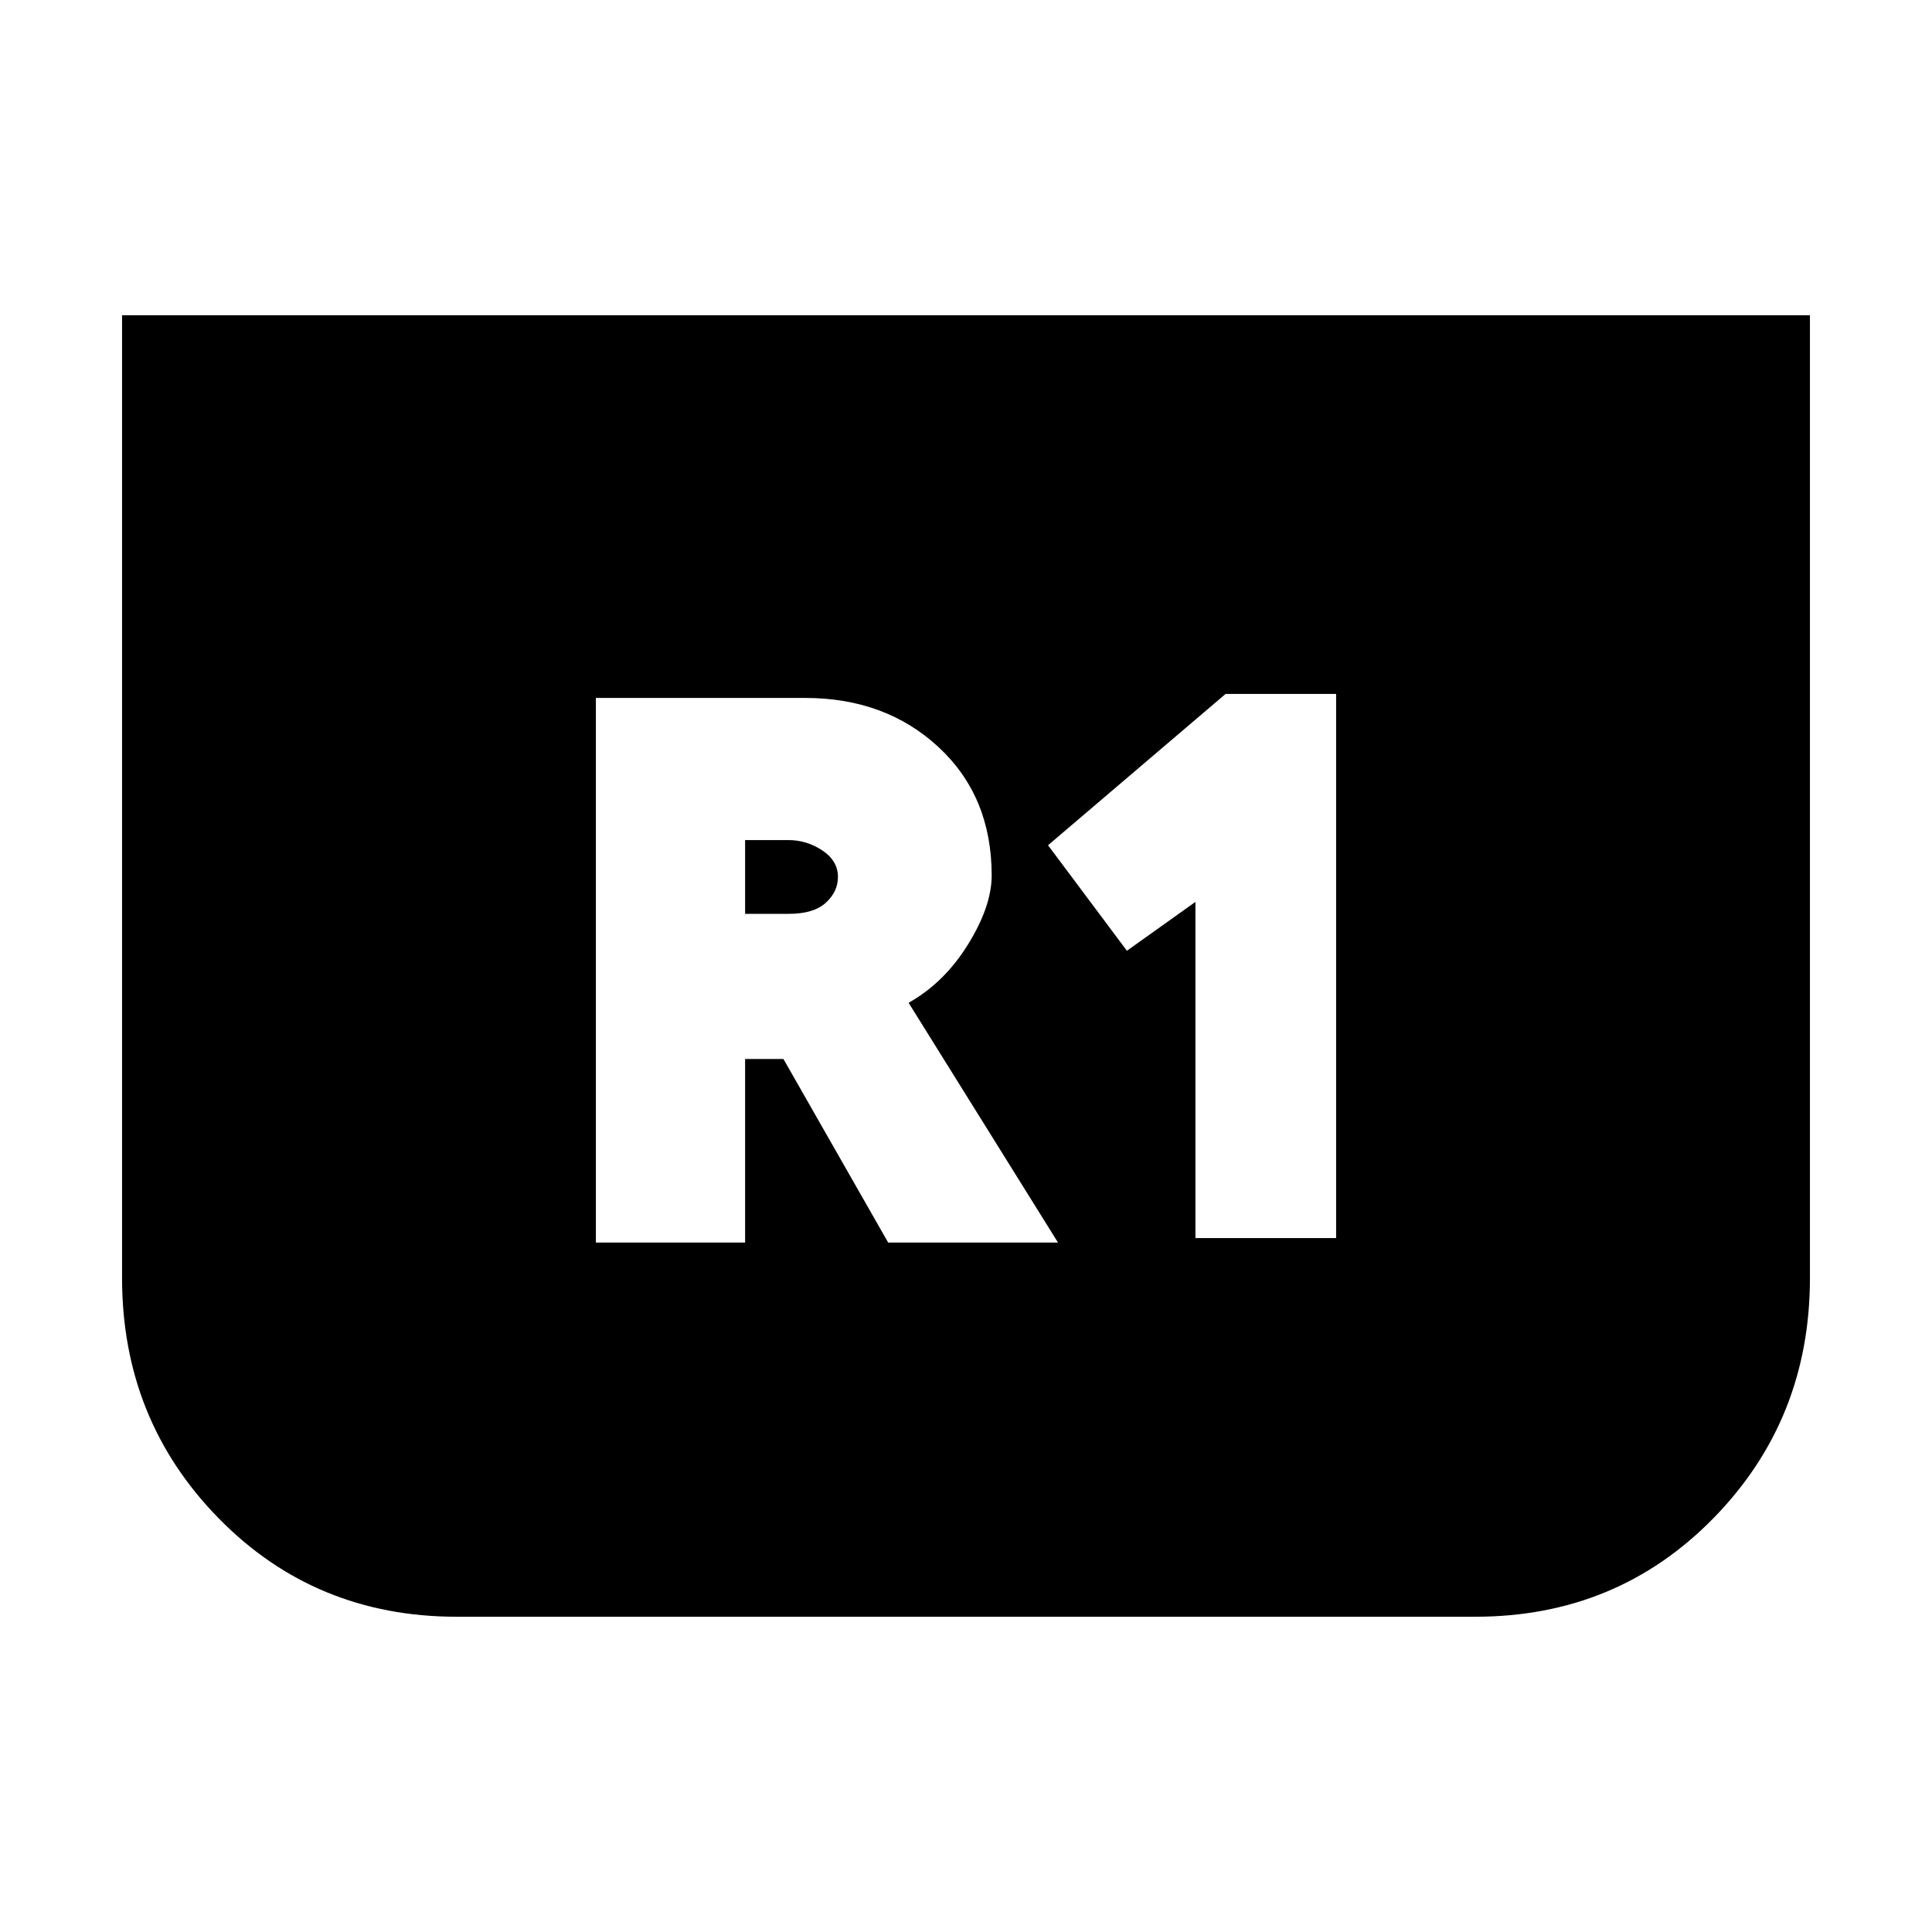 <svg xmlns="http://www.w3.org/2000/svg" height="20" viewBox="0 -960 960 960" width="20"><path d="M899.35-803.35V-325q0 70.43-47.96 119.39-47.96 48.96-118.39 48.96H227q-70.43 0-118.39-48.96Q60.65-254.57 60.65-325v-478.35h838.7ZM594-344.8h69.91v-270.4H609L520.76-540l39.2 52.43L594-511.85v167.05Zm-297.91 2.23h74.15v-91.23h19.04l52.05 91.23h84.39l-74.24-119.15q17.76-10 29.52-29 11.76-19 11.76-34.28 0-39.24-26.36-63.72-26.36-24.48-66.36-24.48H296.09v270.63Zm74.15-163.34v-36.66h21.56q9.05 0 16.81 5.15 7.76 5.14 7.76 13.18 0 7.28-6.02 12.81-6.02 5.52-18.55 5.52h-21.56Z"/></svg>